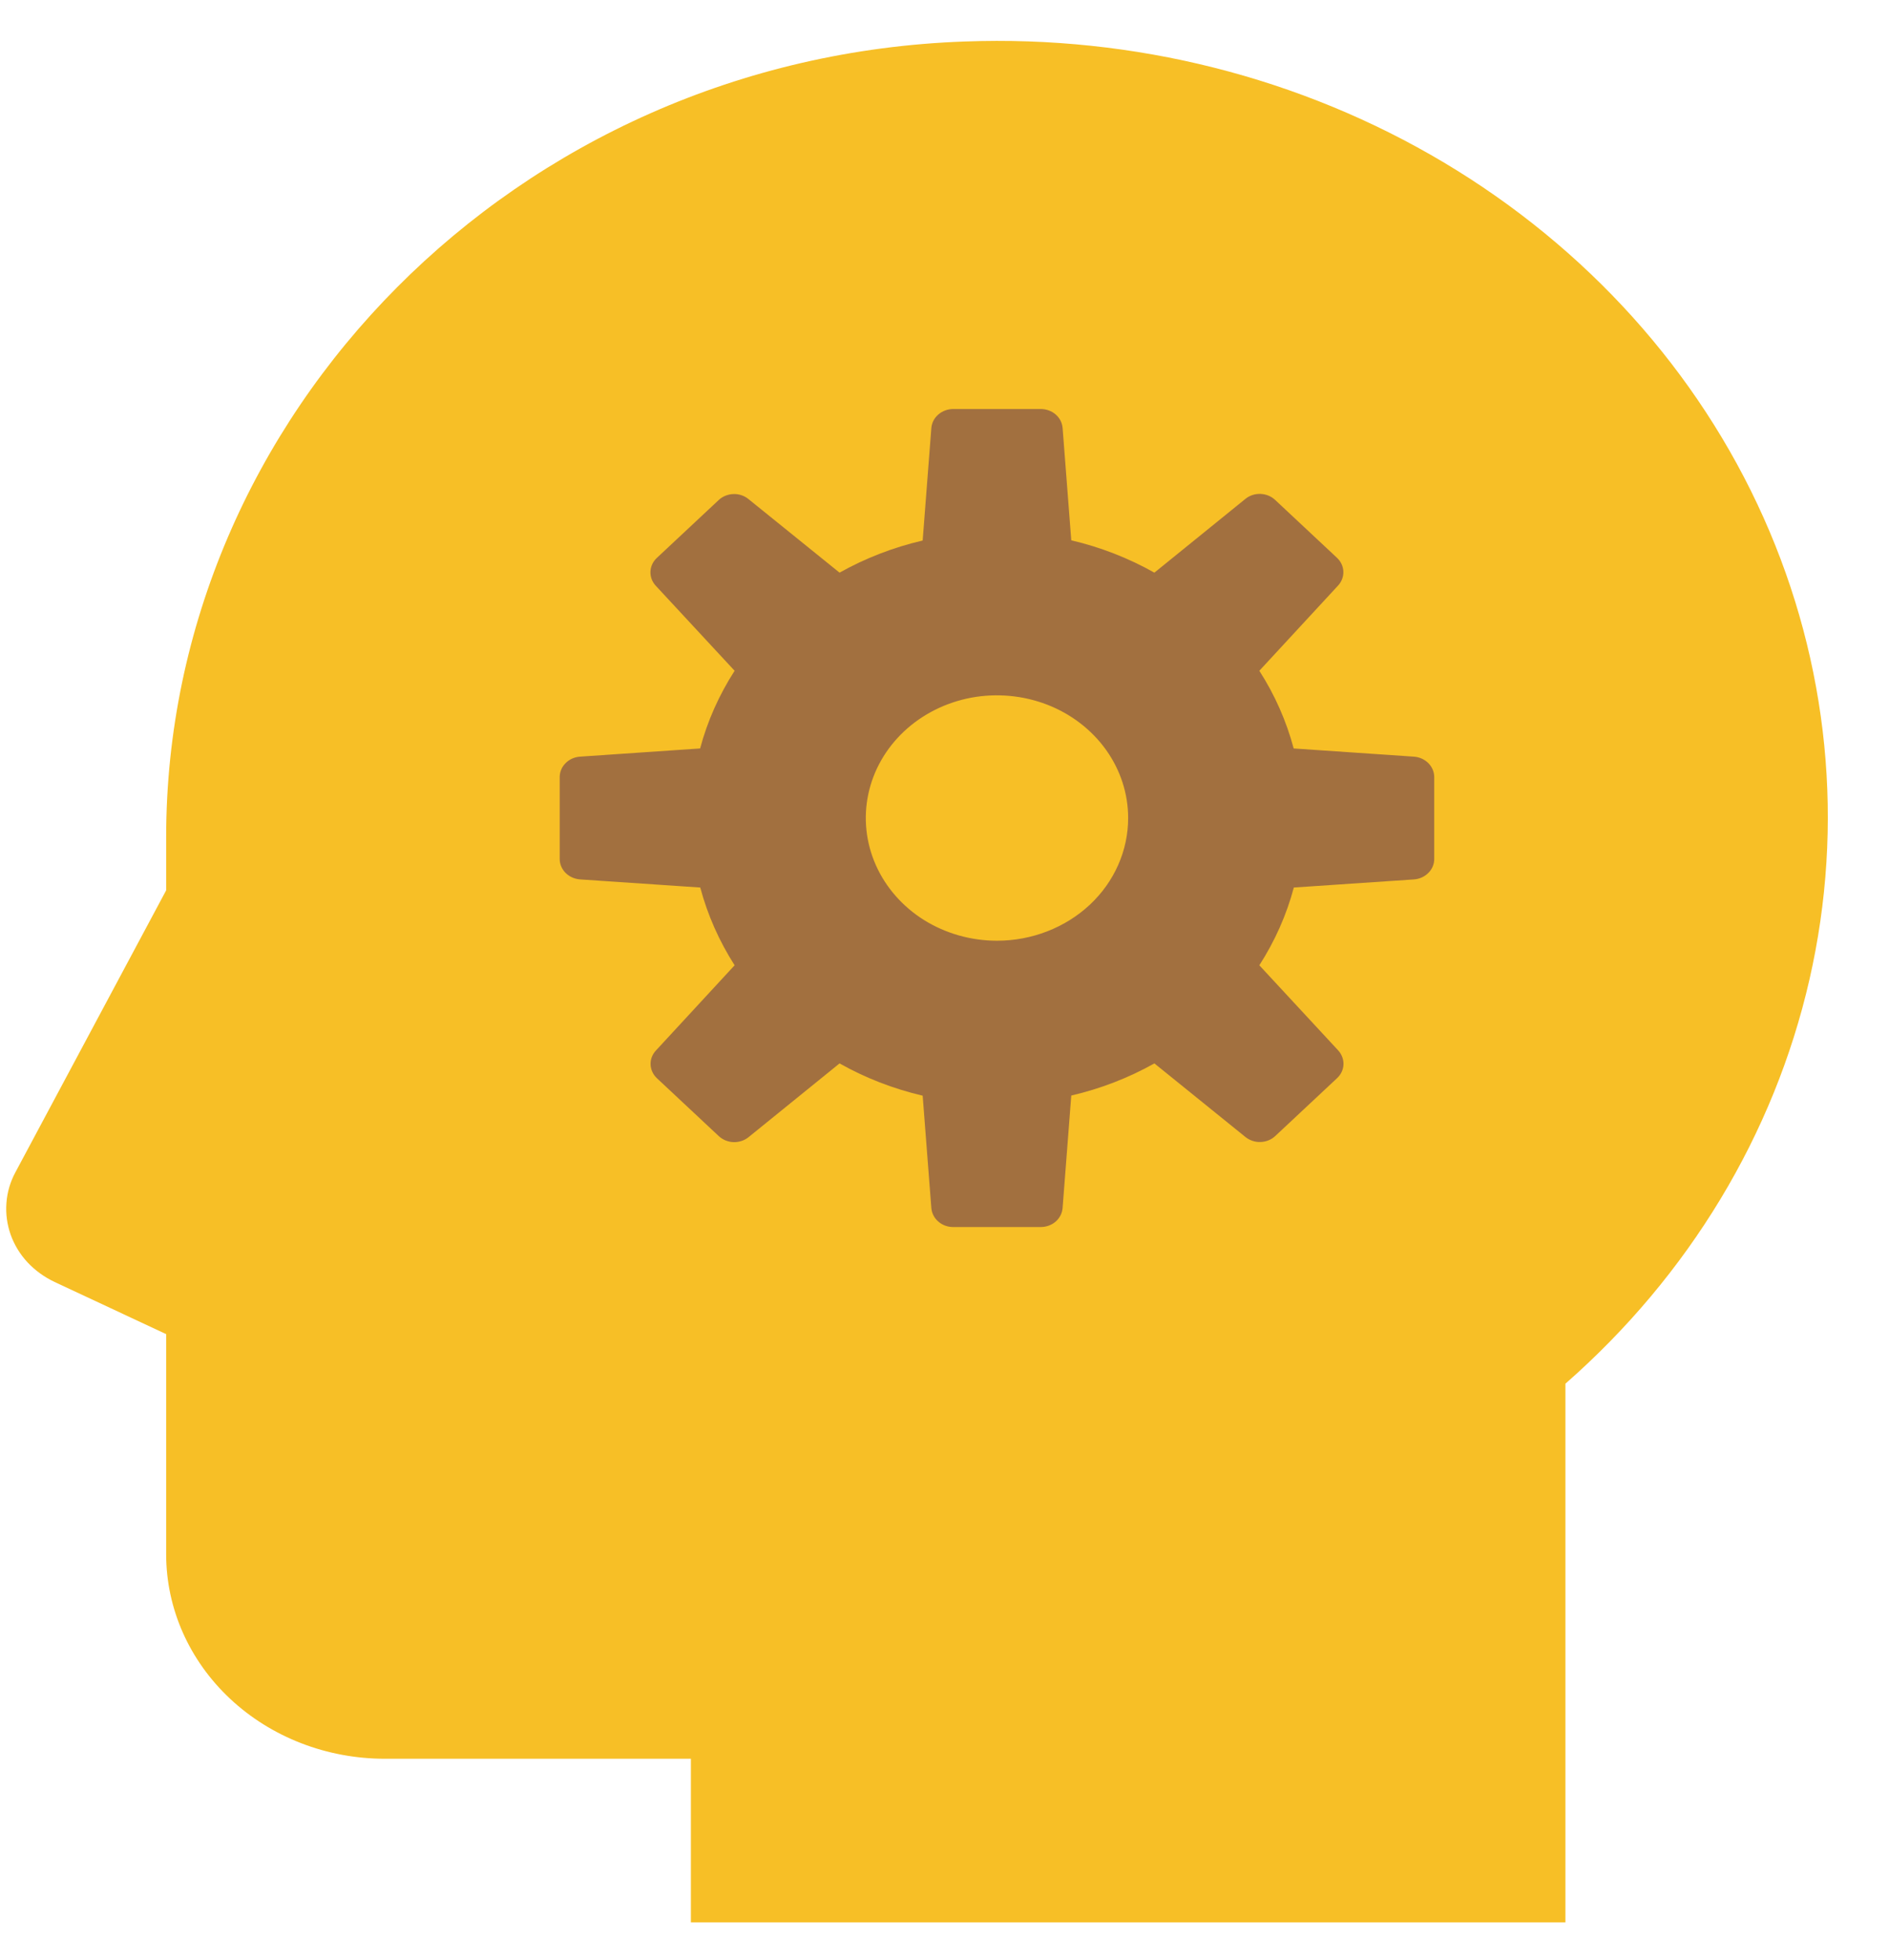 <svg width="27" height="28" viewBox="0 0 27 28" fill="none" xmlns="http://www.w3.org/2000/svg">
<path d="M13.792 0.593C7.366 0.818 2.375 5.948 2.375 11.961V12.721L0.221 16.748C0.147 16.885 0.103 17.034 0.092 17.188C0.08 17.341 0.101 17.494 0.152 17.64C0.204 17.786 0.286 17.921 0.394 18.037C0.502 18.152 0.633 18.247 0.779 18.316L2.375 19.062V22.207C2.375 22.982 2.704 23.725 3.29 24.273C3.876 24.821 4.671 25.129 5.5 25.129H9.875V27.467H22.375V19.77C24.14 18.223 25.357 16.208 25.863 13.996C26.369 11.784 26.14 9.481 25.206 7.394C24.272 5.307 22.678 3.538 20.638 2.322C18.598 1.106 16.209 0.503 13.792 0.593Z" fill="#F7BF26"/>
<path d="M20.209 10.811L18.491 10.694C18.387 10.304 18.222 9.929 18 9.584L19.125 8.367C19.177 8.311 19.204 8.239 19.201 8.165C19.198 8.091 19.165 8.021 19.109 7.969L18.226 7.143C18.17 7.09 18.095 7.06 18.016 7.057C17.937 7.054 17.86 7.08 17.801 7.128L16.5 8.182C16.131 7.974 15.731 7.818 15.312 7.72L15.188 6.113C15.181 6.039 15.146 5.971 15.088 5.921C15.03 5.871 14.954 5.844 14.875 5.844H13.625C13.546 5.844 13.47 5.872 13.412 5.922C13.354 5.972 13.318 6.041 13.312 6.115L13.188 7.723C12.77 7.82 12.369 7.975 12 8.182L10.697 7.13C10.638 7.082 10.561 7.056 10.482 7.059C10.403 7.062 10.328 7.092 10.273 7.144L9.389 7.971C9.333 8.023 9.3 8.093 9.297 8.167C9.294 8.241 9.321 8.313 9.373 8.369L10.5 9.584C10.278 9.929 10.111 10.303 10.007 10.694L8.288 10.811C8.21 10.817 8.136 10.85 8.083 10.905C8.029 10.959 8 11.03 8 11.104V12.272C8 12.346 8.03 12.418 8.084 12.472C8.138 12.526 8.212 12.559 8.291 12.565L10.009 12.681C10.113 13.072 10.279 13.446 10.5 13.792L9.375 15.01C9.323 15.066 9.296 15.137 9.299 15.211C9.302 15.285 9.335 15.355 9.391 15.407L10.274 16.233C10.33 16.285 10.405 16.316 10.484 16.319C10.563 16.321 10.64 16.296 10.699 16.248L12 15.194C12.369 15.402 12.769 15.557 13.188 15.655L13.312 17.262C13.319 17.336 13.354 17.405 13.412 17.454C13.47 17.505 13.546 17.532 13.625 17.532H14.875C14.954 17.532 15.031 17.504 15.089 17.454C15.147 17.403 15.182 17.334 15.188 17.26L15.312 15.653C15.73 15.556 16.131 15.401 16.5 15.194L17.802 16.246C17.862 16.294 17.939 16.32 18.018 16.317C18.097 16.314 18.172 16.284 18.227 16.232L19.111 15.405C19.167 15.353 19.2 15.283 19.203 15.209C19.205 15.136 19.178 15.064 19.127 15.008L18 13.792C18.222 13.447 18.389 13.072 18.493 12.681L20.212 12.565C20.291 12.559 20.364 12.525 20.417 12.471C20.471 12.417 20.5 12.346 20.5 12.272V11.104C20.5 11.03 20.47 10.958 20.416 10.904C20.362 10.85 20.288 10.816 20.209 10.811ZM14.25 13.441C13.879 13.441 13.517 13.338 13.208 13.146C12.9 12.953 12.66 12.679 12.518 12.359C12.376 12.039 12.339 11.686 12.411 11.346C12.483 11.006 12.662 10.693 12.924 10.448C13.186 10.203 13.521 10.036 13.884 9.968C14.248 9.901 14.625 9.936 14.967 10.068C15.31 10.201 15.603 10.426 15.809 10.714C16.015 11.002 16.125 11.341 16.125 11.688C16.125 12.153 15.928 12.599 15.576 12.928C15.224 13.256 14.747 13.441 14.25 13.441Z" fill="#A2703F"/>
</svg>
